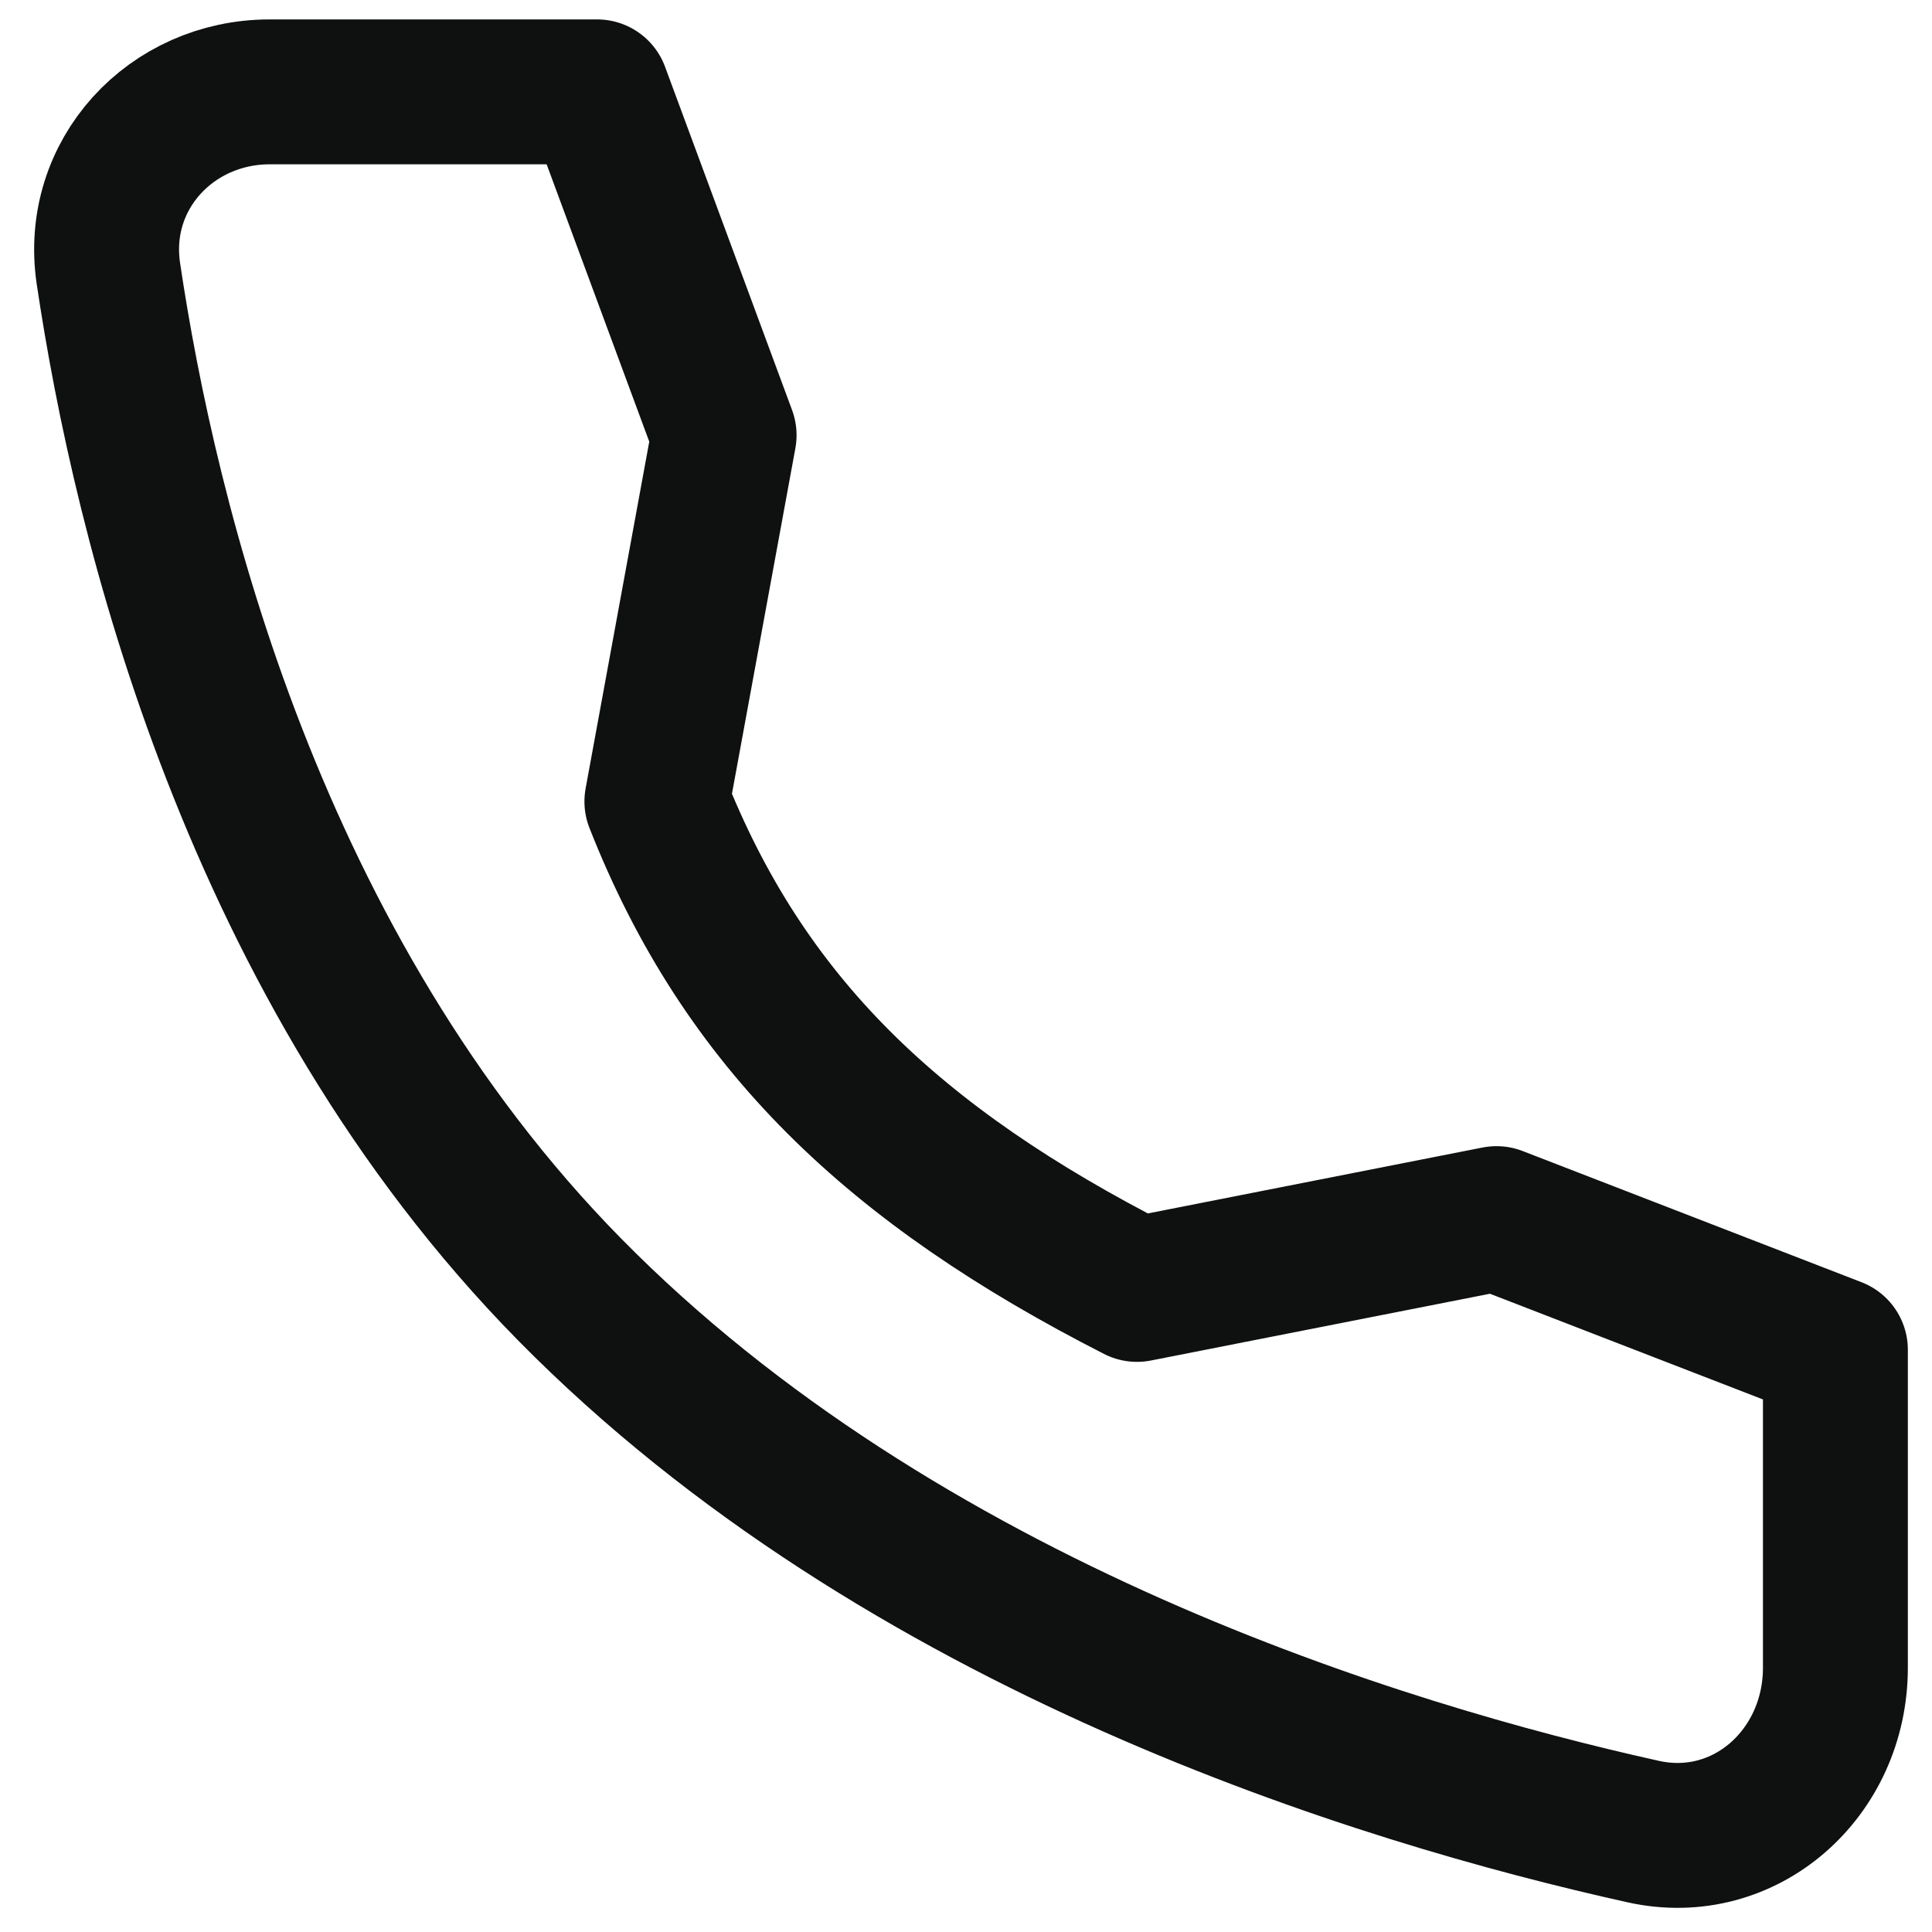 <svg width="20" height="20" viewBox="0 0 20 20" fill="none" xmlns="http://www.w3.org/2000/svg">
<path d="M15.492 12.615L11.77 13.348C9.256 12.066 7.704 10.593 6.8 8.297L7.496 4.505L6.181 0.951H2.791C1.772 0.951 0.97 1.807 1.122 2.831C1.502 5.386 2.622 10.021 5.896 13.348C9.335 16.841 14.288 18.357 17.013 18.961C18.066 19.193 19 18.359 19 17.264V13.973L15.492 12.615Z" stroke="#0F1010" stroke-width="1.5" stroke-linecap="round" stroke-linejoin="round"/>
</svg>
